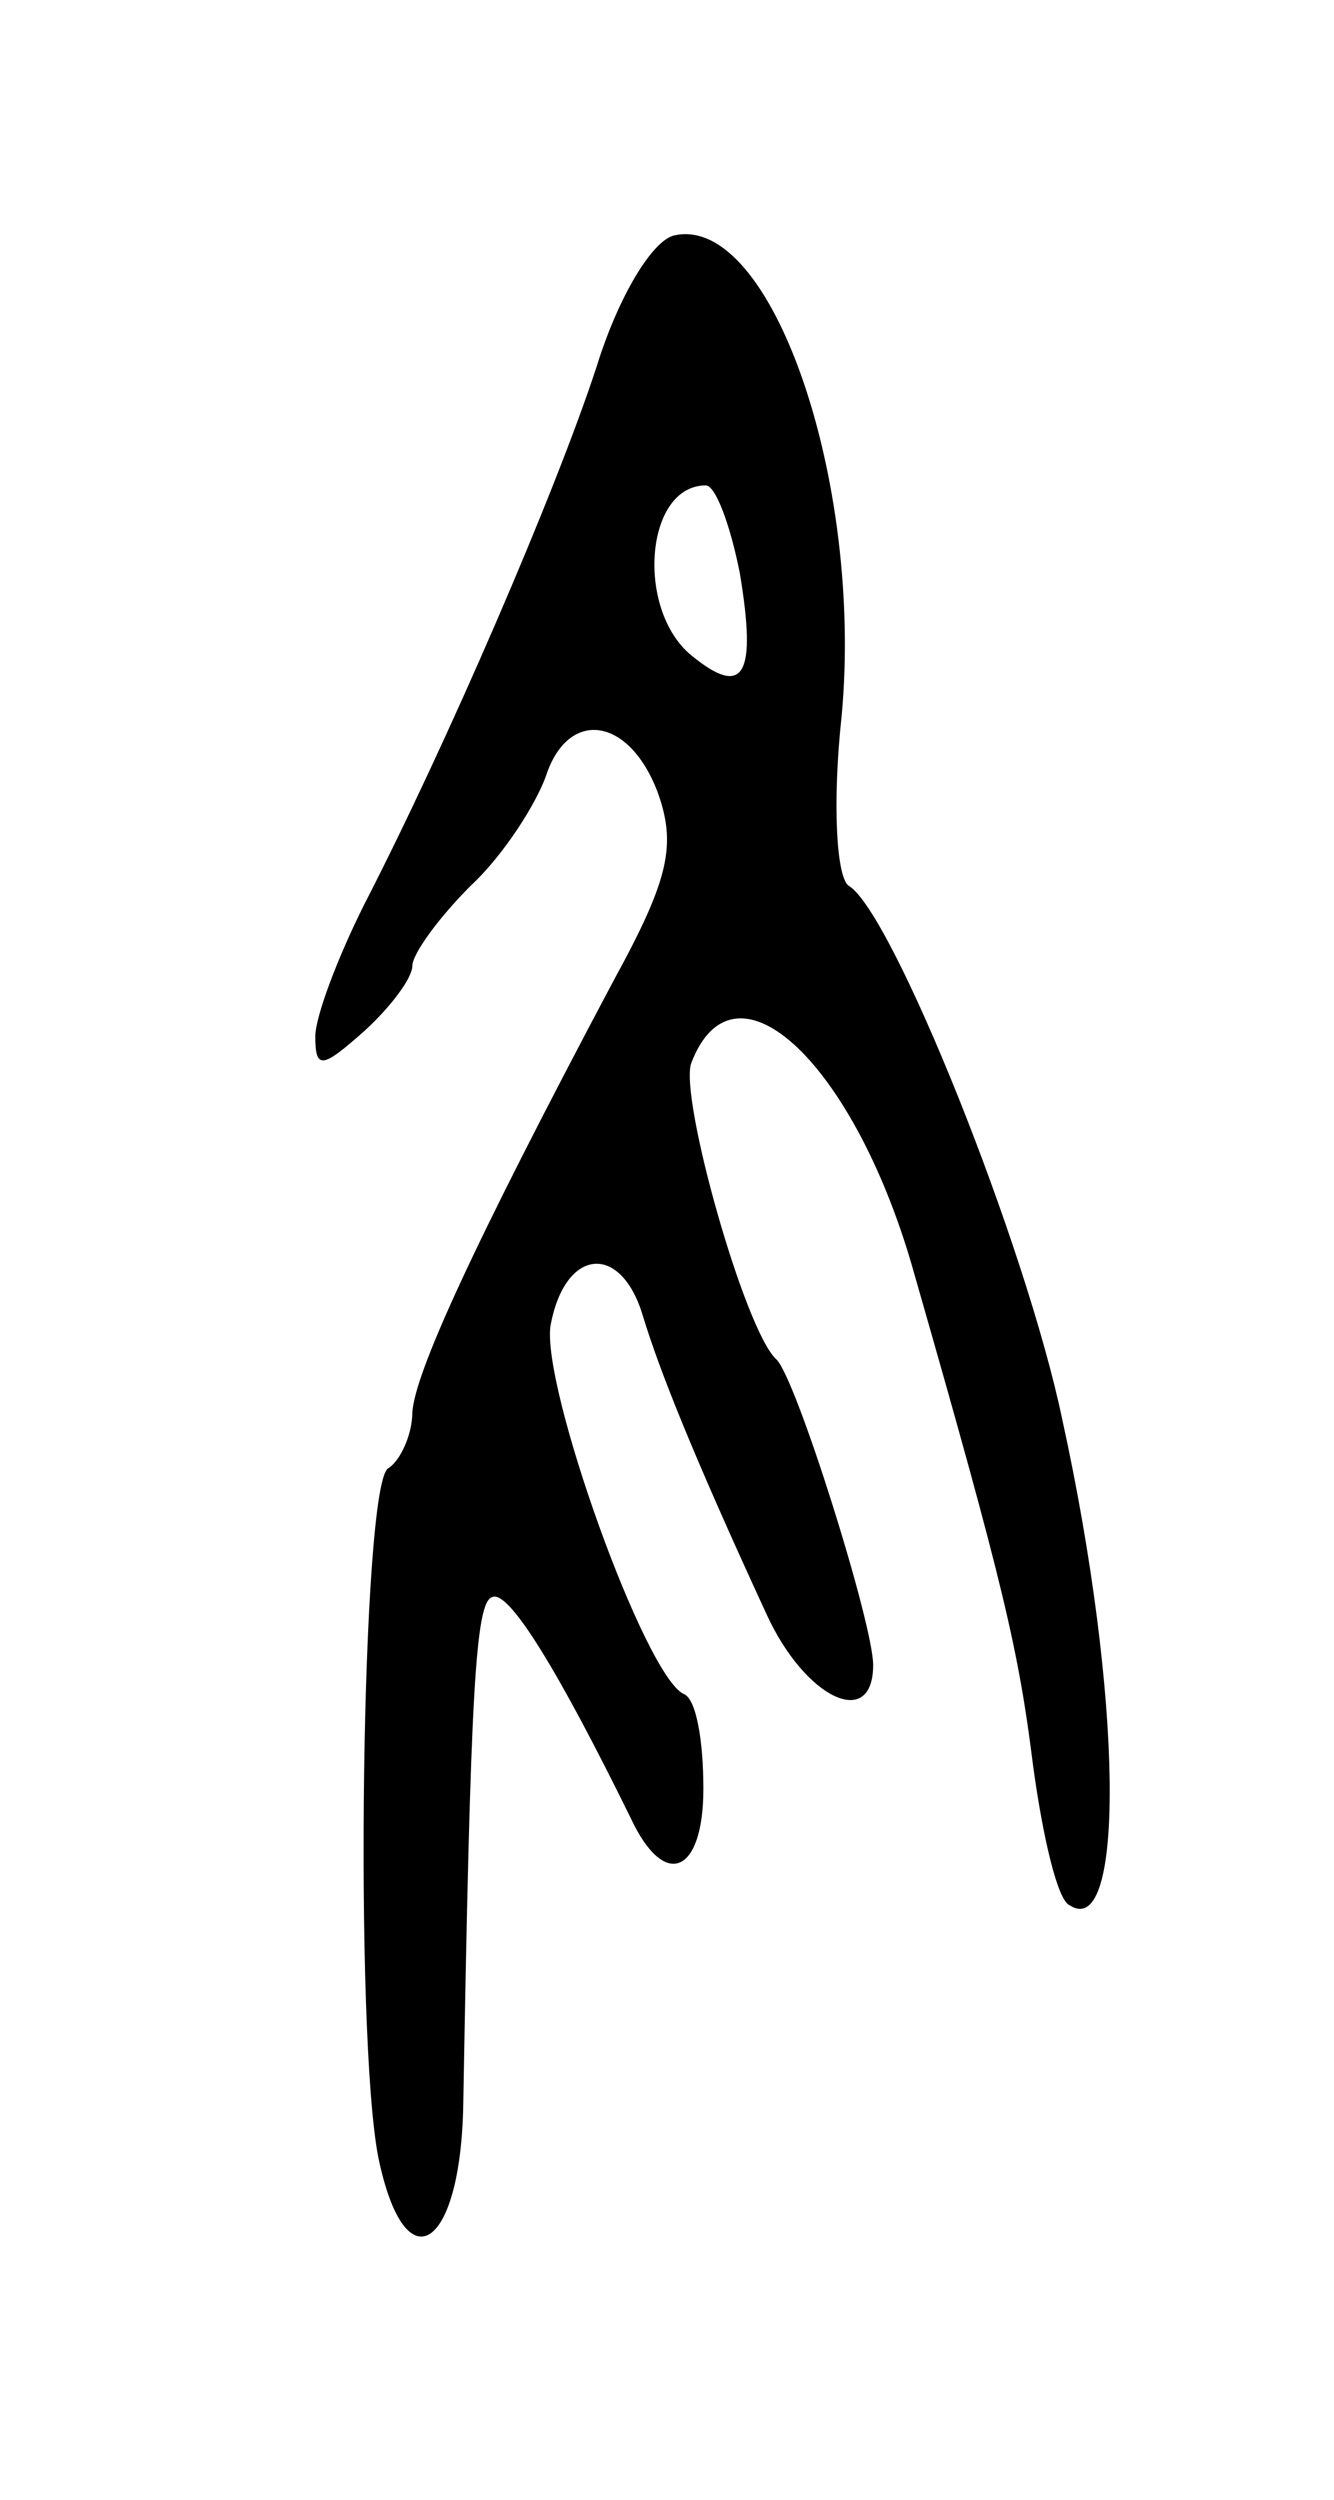 <svg version="1.0" xmlns="http://www.w3.org/2000/svg"
 width="55pt" height="103pt" viewBox="0 0 55 103"
 preserveAspectRatio="xMidYMid meet">
<g transform="translate(0,103) scale(0.1,-0.1)"
fill="#000000" stroke="none">
<path d="M278 933 c-9 -2 -23 -25 -32 -54 -17 -52 -62 -156 -96 -222 -11 -22
-20 -46 -20 -54 0 -14 3 -13 20 2 11 10 20 22 20 27 0 5 11 20 24 33 14 13 27
34 31 45 9 28 34 25 46 -6 8 -22 5 -36 -18 -78 -59 -111 -82 -162 -83 -178 0
-9 -5 -20 -10 -23 -11 -7 -14 -233 -4 -284 11 -53 34 -38 35 22 3 171 5 207
12 209 7 3 28 -32 57 -91 14 -30 30 -23 30 12 0 20 -3 37 -8 39 -16 7 -59 127
-55 152 6 32 29 34 38 4 7 -23 21 -58 51 -123 16 -35 44 -48 44 -21 0 17 -32
119 -40 126 -13 12 -40 108 -35 122 18 47 68 -1 92 -87 37 -129 43 -155 49
-203 4 -29 10 -55 15 -57 23 -15 22 86 -3 200 -15 72 -70 209 -88 220 -5 3 -7
33 -3 70 9 97 -29 207 -69 198z m27 -139 c7 -42 2 -52 -20 -34 -23 19 -19 70
6 70 4 0 10 -16 14 -36z"/>
</g>
</svg>
